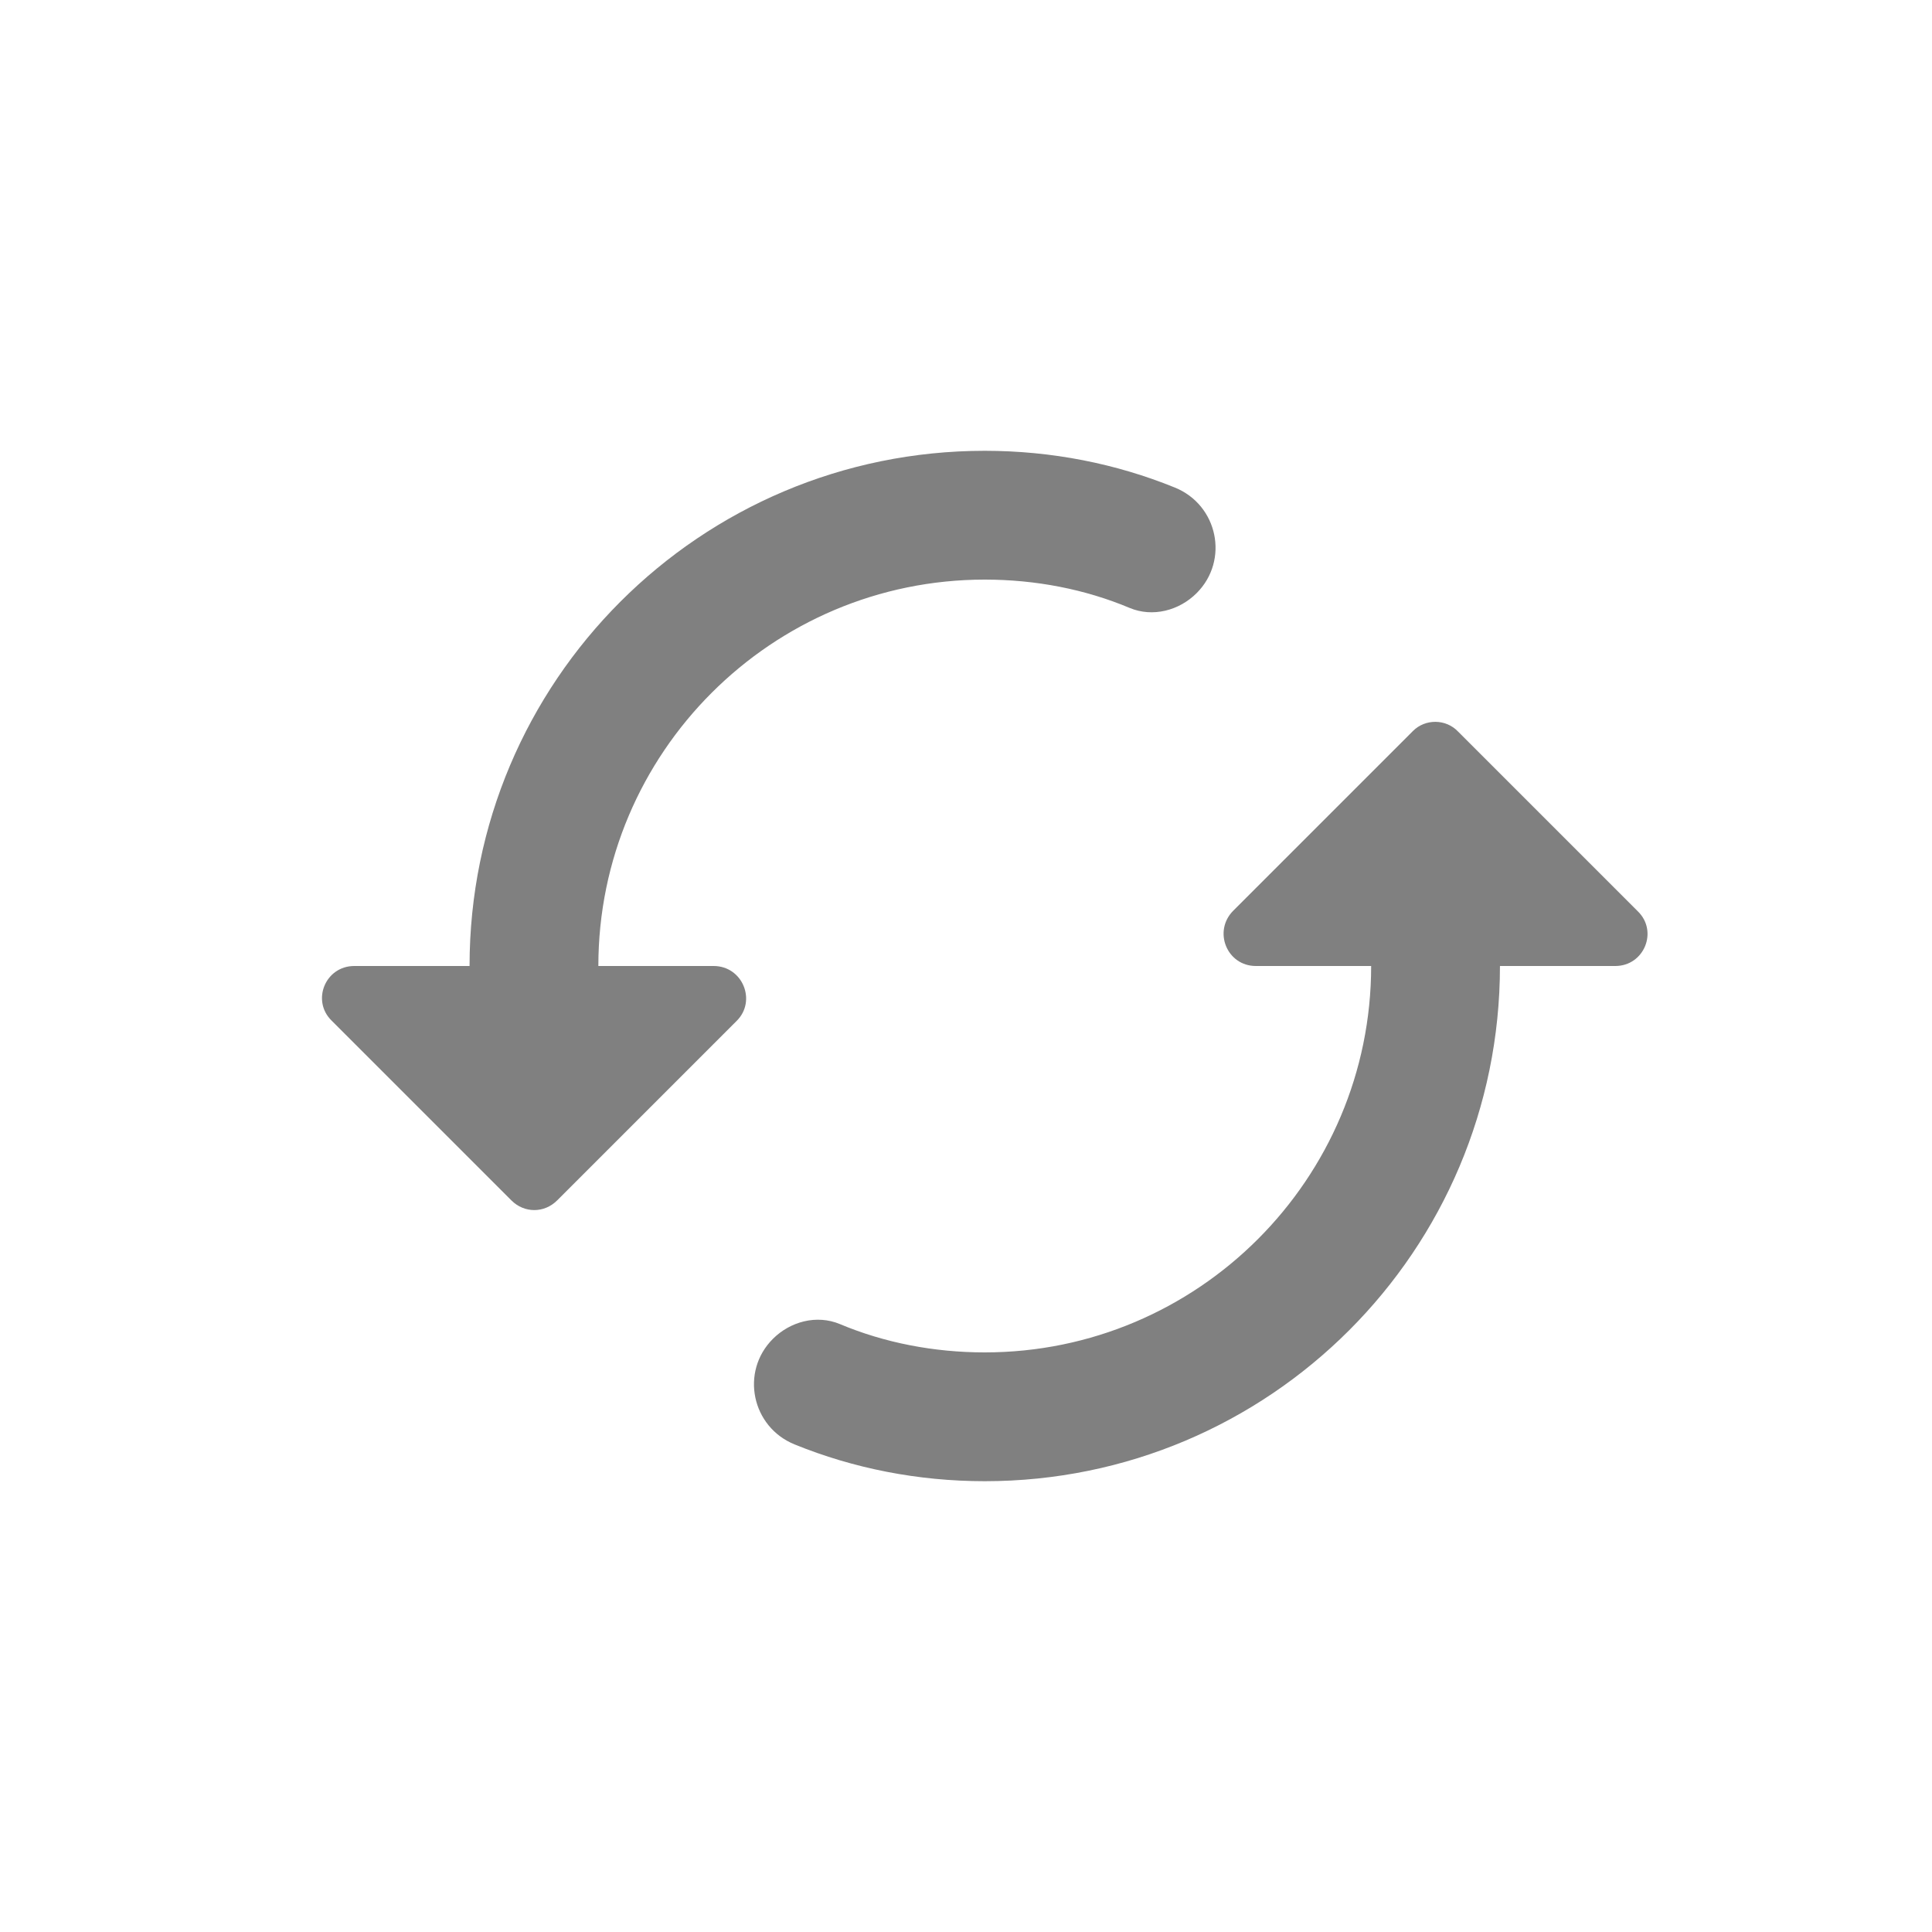 <svg width="24" height="24" viewBox="0 0 24 24" fill="none" xmlns="http://www.w3.org/2000/svg">
<path fill-rule="evenodd" clip-rule="evenodd" d="M17.553 9.08L15.321 11.312C15.065 11.568 15.241 12 15.601 12H17.033C17.033 14.648 14.881 16.8 12.233 16.8C11.601 16.8 10.985 16.68 10.433 16.448C10.145 16.328 9.817 16.416 9.601 16.632C9.193 17.04 9.337 17.728 9.873 17.944C10.601 18.24 11.401 18.4 12.233 18.4C15.769 18.4 18.633 15.536 18.633 12H20.065C20.425 12 20.601 11.568 20.345 11.32L18.113 9.088C17.961 8.928 17.705 8.928 17.553 9.08ZM7.433 12C7.433 9.352 9.585 7.2 12.233 7.2C12.865 7.2 13.481 7.32 14.033 7.552C14.321 7.672 14.649 7.584 14.865 7.368C15.273 6.96 15.129 6.272 14.593 6.056C13.865 5.76 13.065 5.6 12.233 5.6C8.697 5.6 5.833 8.464 5.833 12H4.401C4.041 12 3.865 12.432 4.121 12.68L6.353 14.912C6.513 15.072 6.761 15.072 6.921 14.912L9.153 12.68C9.401 12.432 9.225 12 8.865 12H7.433Z" fill="#808080"/>
</svg>
